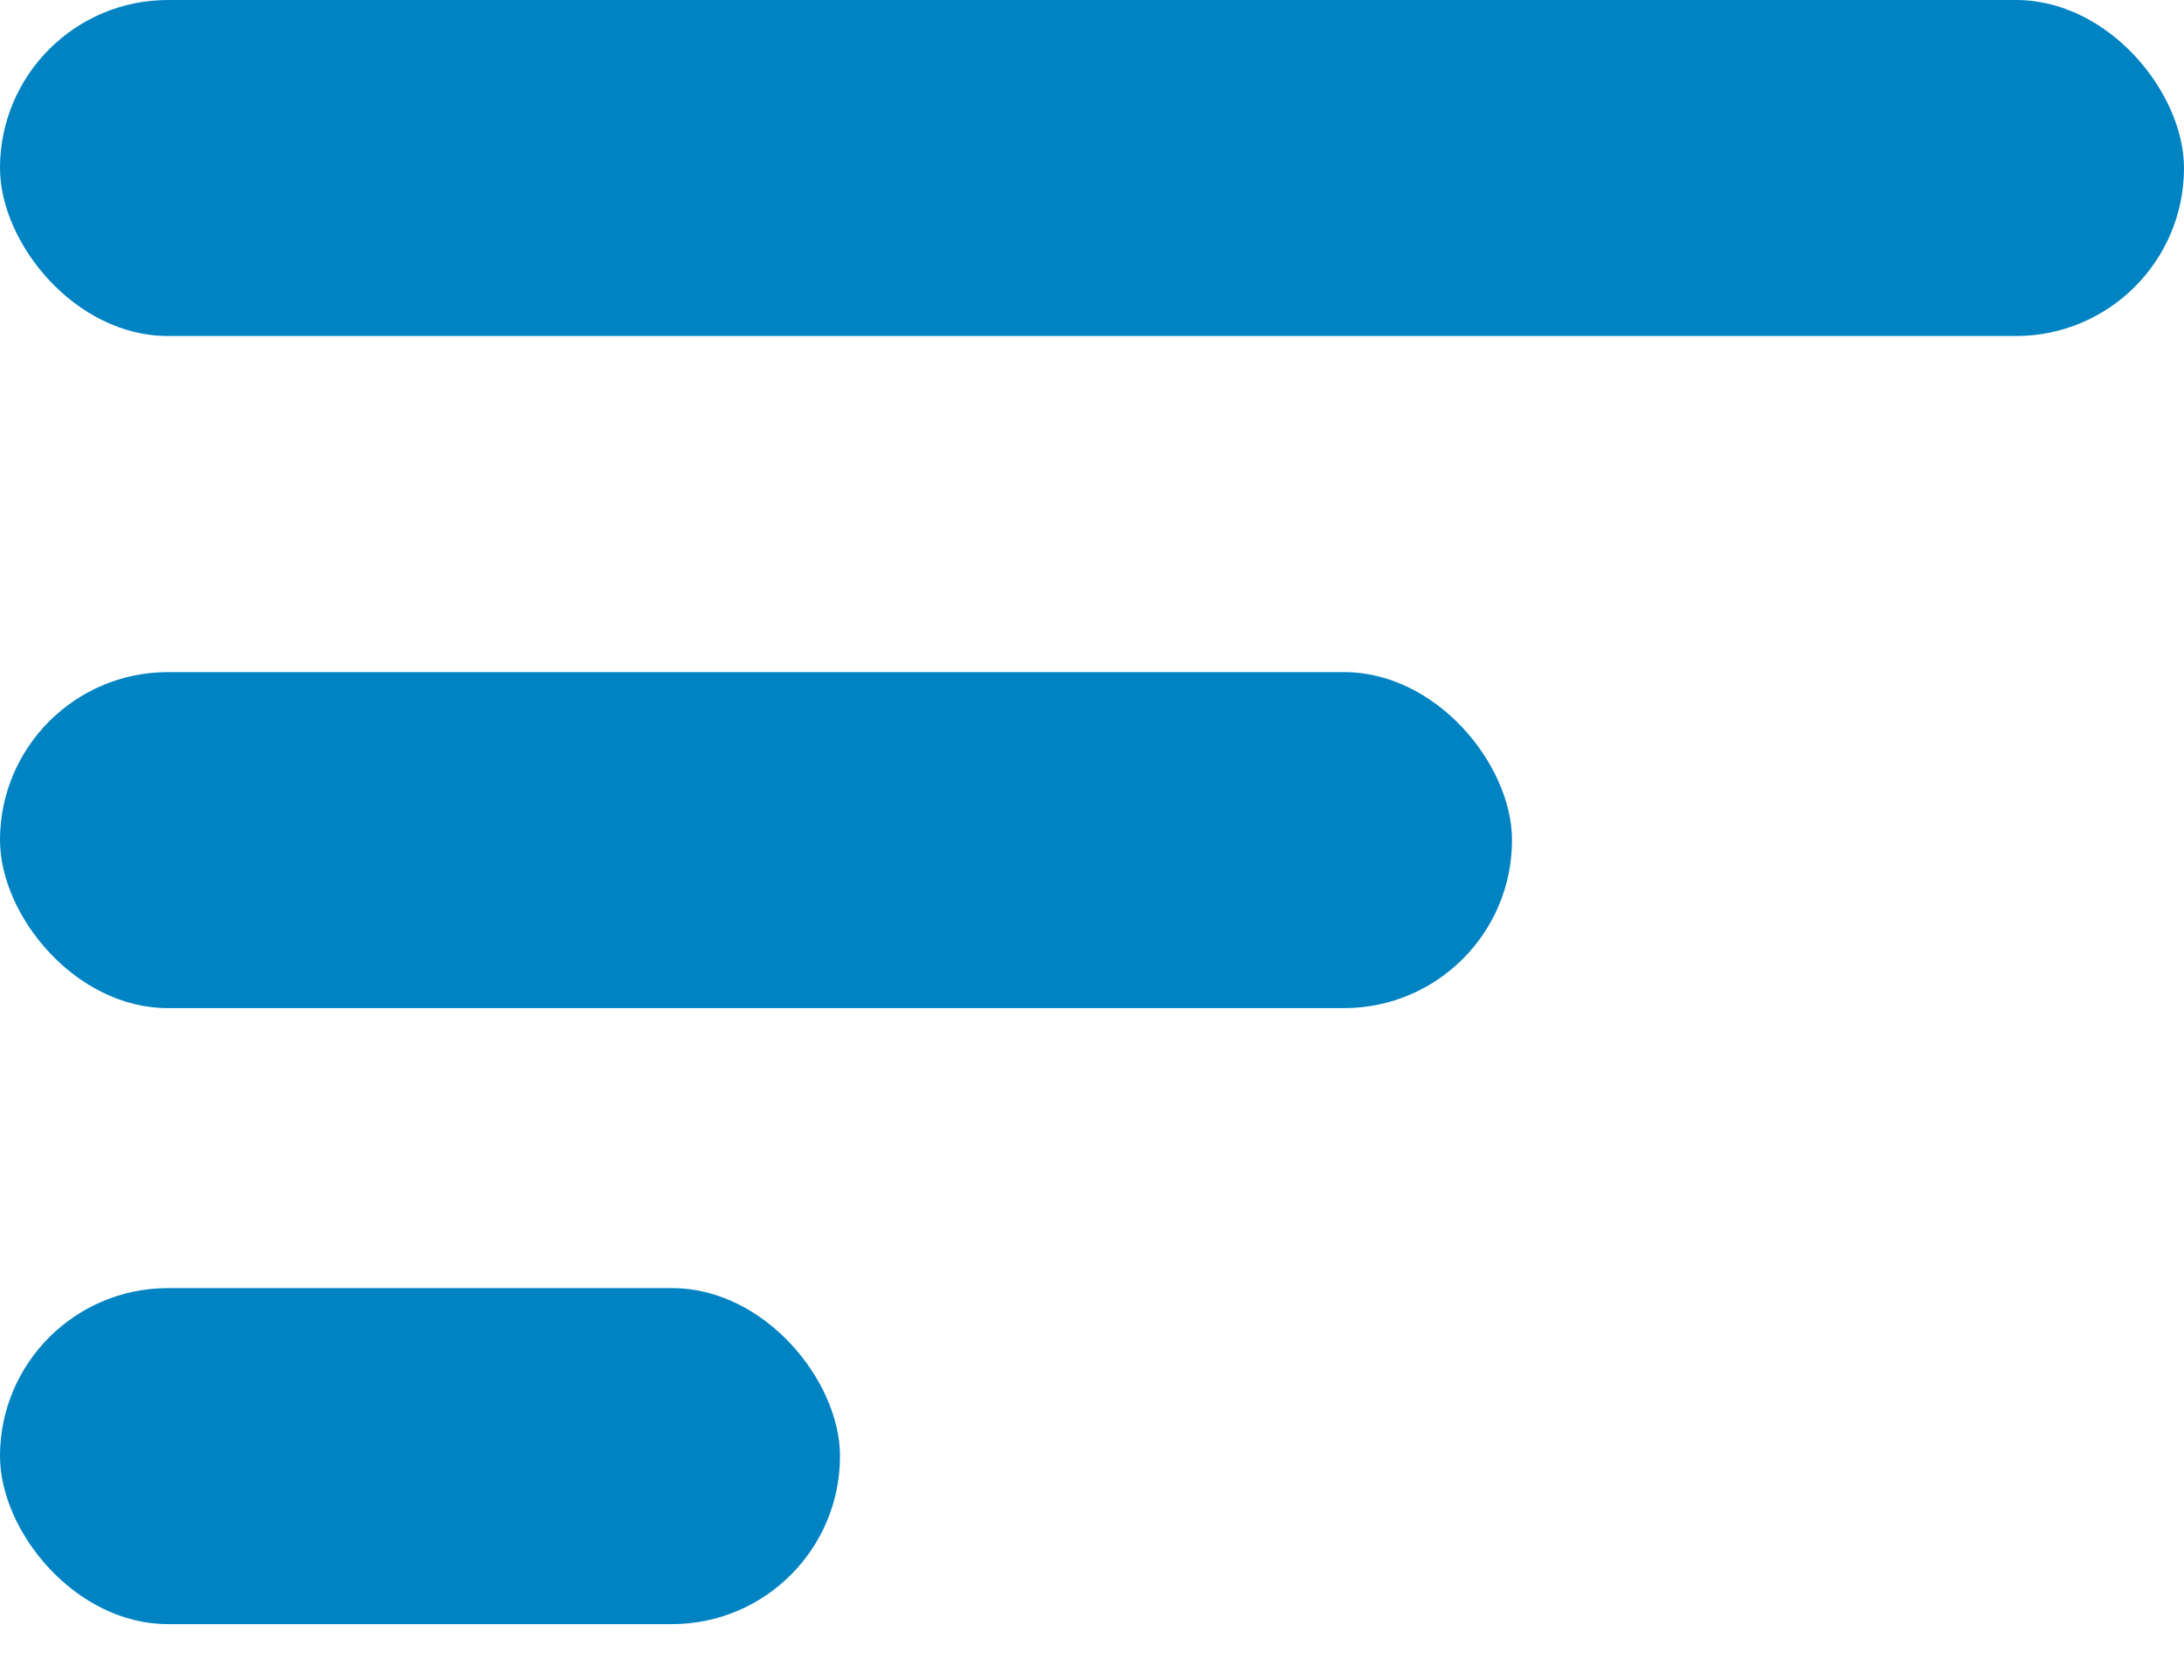<svg width="26" height="20" viewBox="0 0 26 20" fill="none" xmlns="http://www.w3.org/2000/svg">
<rect width="26" height="4" rx="2" fill="#0083C3"/>
<rect y="8.001" width="18" height="4" rx="2" fill="#0083C3"/>
<rect y="15.334" width="10" height="4" rx="2" fill="#0083C3"/>
</svg>
